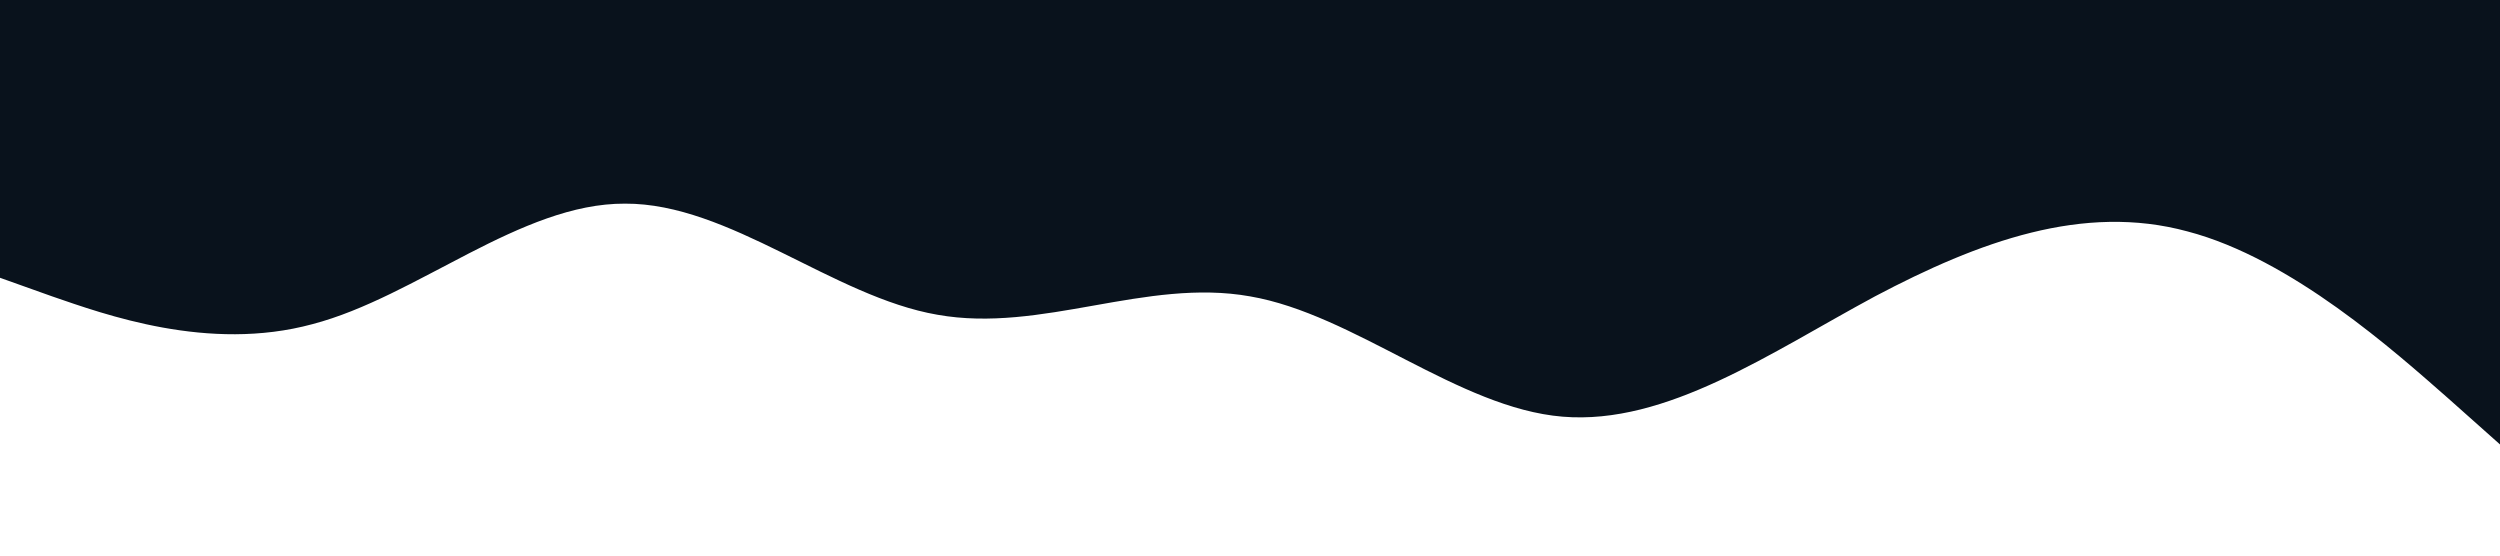 <?xml version="1.0" standalone="no"?><svg xmlns="http://www.w3.org/2000/svg" viewBox="0 0 1440 320"><path fill="#09121C" fill-opacity="1" d="M0,160L30,170.7C60,181,120,203,180,186.7C240,171,300,117,360,117.3C420,117,480,171,540,181.3C600,192,660,160,720,170.7C780,181,840,235,900,240C960,245,1020,203,1080,170.7C1140,139,1200,117,1260,133.3C1320,149,1380,203,1410,229.3L1440,256L1440,0L1410,0C1380,0,1320,0,1260,0C1200,0,1140,0,1080,0C1020,0,960,0,900,0C840,0,780,0,720,0C660,0,600,0,540,0C480,0,420,0,360,0C300,0,240,0,180,0C120,0,60,0,30,0L0,0Z"></path></svg>